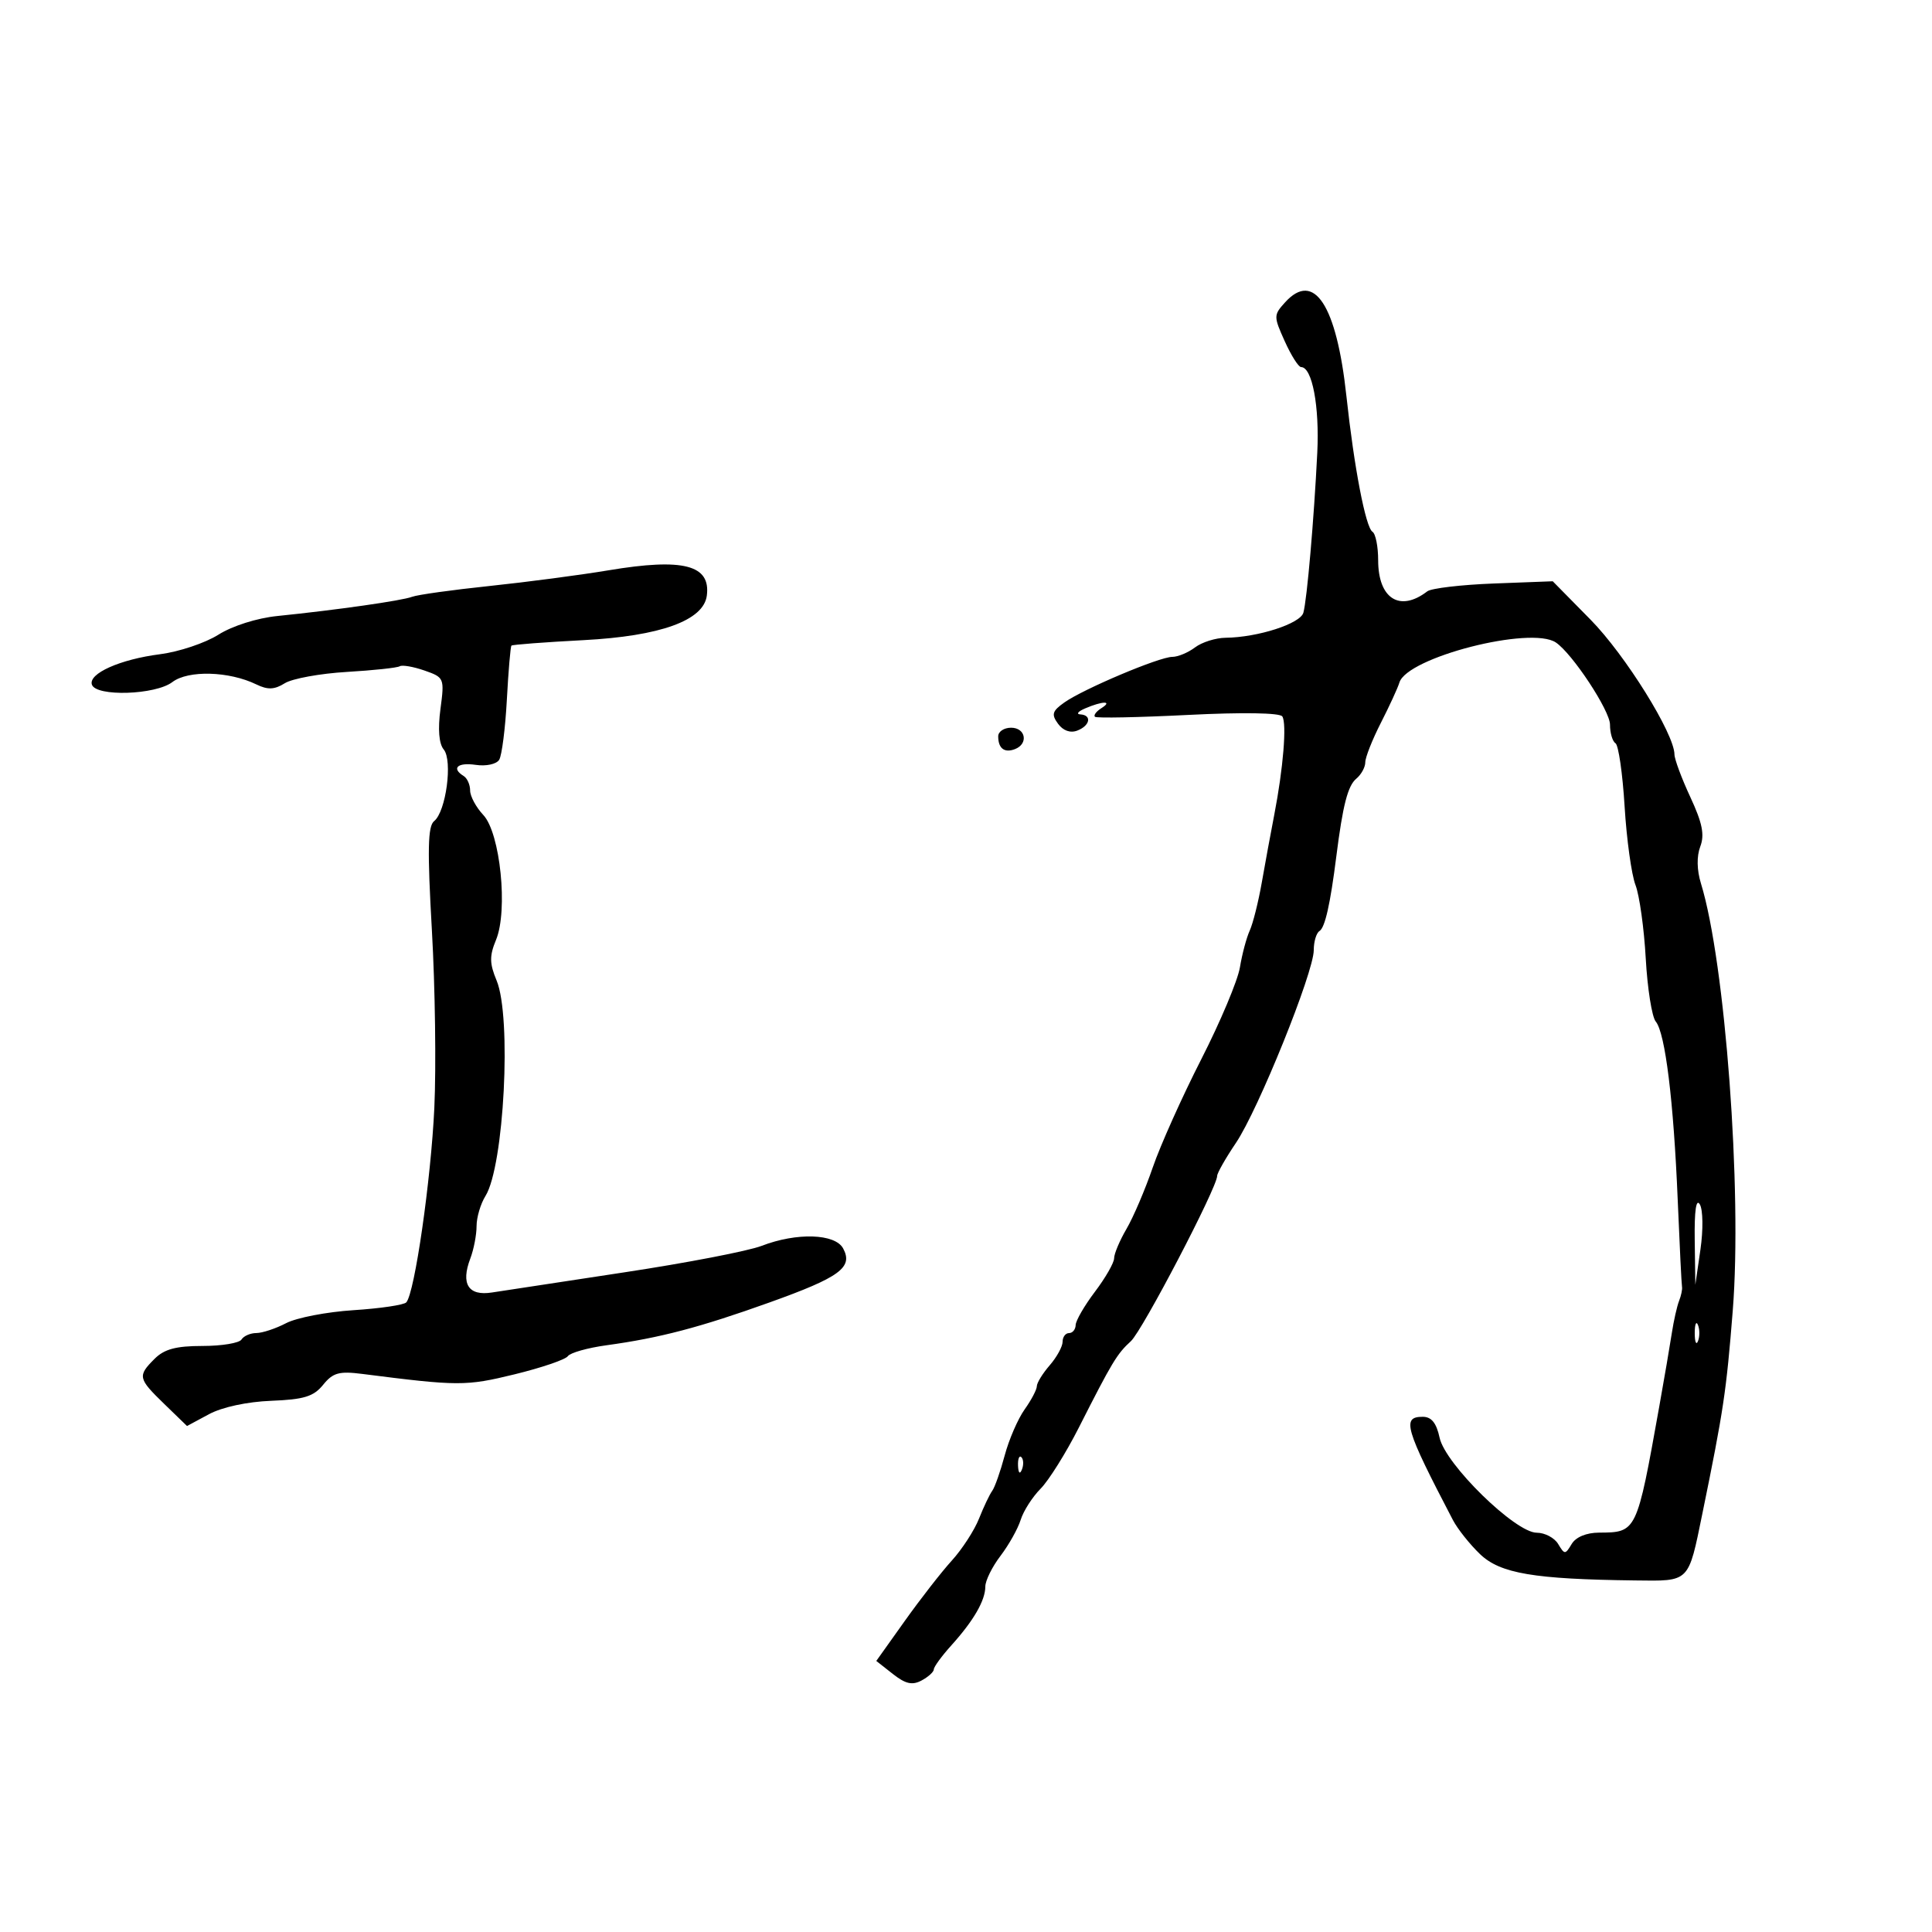 <svg xmlns="http://www.w3.org/2000/svg" width="300" height="300" viewBox="0 0 300 300" version="1.1">
	<path d="M 199.542 46.954 C 197.755 48.928, 197.754 49.127, 199.499 52.998 C 200.492 55.199, 201.631 57, 202.031 57 C 203.755 57, 204.903 63.074, 204.546 70.302 C 204.036 80.629, 202.953 93.097, 202.388 95.139 C 201.917 96.846, 195.308 98.975, 190.307 99.032 C 188.763 99.049, 186.626 99.724, 185.559 100.532 C 184.491 101.339, 182.903 102, 182.030 102 C 180.023 102, 168.232 106.982, 165.267 109.082 C 163.381 110.419, 163.230 110.932, 164.293 112.387 C 165.079 113.462, 166.201 113.860, 167.276 113.447 C 169.274 112.681, 169.584 111.033, 167.750 110.930 C 167.063 110.891, 167.400 110.473, 168.500 110 C 171.208 108.836, 172.848 108.811, 171.029 109.961 C 170.220 110.473, 169.770 111.077, 170.029 111.304 C 170.288 111.531, 176.800 111.400, 184.500 111.013 C 192.953 110.588, 198.744 110.681, 199.117 111.248 C 199.833 112.338, 199.261 119.329, 197.870 126.500 C 197.336 129.250, 196.466 133.975, 195.936 137 C 195.406 140.025, 194.561 143.400, 194.058 144.500 C 193.555 145.600, 192.870 148.169, 192.535 150.208 C 192.199 152.247, 189.498 158.671, 186.532 164.482 C 183.566 170.294, 180.177 177.850, 179.001 181.274 C 177.825 184.698, 175.994 188.988, 174.931 190.807 C 173.869 192.626, 173 194.683, 173 195.379 C 173 196.075, 171.663 198.411, 170.028 200.572 C 168.393 202.732, 167.043 205.063, 167.028 205.750 C 167.013 206.438, 166.550 207, 166 207 C 165.450 207, 165 207.606, 165 208.347 C 165 209.088, 164.100 210.732, 163 212 C 161.900 213.268, 161 214.730, 161 215.249 C 161 215.767, 160.147 217.390, 159.103 218.855 C 158.060 220.320, 156.666 223.539, 156.006 226.009 C 155.345 228.479, 154.474 230.950, 154.070 231.500 C 153.666 232.050, 152.743 233.991, 152.020 235.814 C 151.296 237.636, 149.400 240.561, 147.806 242.314 C 146.212 244.066, 142.919 248.292, 140.489 251.705 L 136.070 257.910 138.642 259.933 C 140.612 261.483, 141.656 261.719, 143.107 260.943 C 144.148 260.386, 145.002 259.608, 145.005 259.215 C 145.007 258.822, 146.245 257.130, 147.755 255.457 C 151.195 251.642, 153 248.512, 153 246.358 C 153 245.440, 154.060 243.296, 155.356 241.594 C 156.652 239.892, 158.063 237.375, 158.491 236 C 158.919 234.625, 160.310 232.451, 161.581 231.168 C 162.852 229.885, 165.527 225.610, 167.525 221.668 C 172.693 211.474, 173.445 210.227, 175.603 208.257 C 177.391 206.625, 189 184.389, 189 182.595 C 189 182.152, 190.311 179.848, 191.912 177.475 C 195.379 172.338, 204 150.989, 204 147.540 C 204 146.208, 204.400 144.871, 204.890 144.568 C 205.745 144.039, 206.563 140.418, 207.500 133 C 208.506 125.037, 209.284 122.009, 210.605 120.913 C 211.372 120.276, 212 119.132, 212 118.370 C 212 117.609, 213.090 114.851, 214.421 112.243 C 215.753 109.634, 217.049 106.818, 217.300 105.984 C 218.481 102.071, 237.703 97.150, 241.593 99.765 C 244.161 101.492, 250 110.348, 250 112.518 C 250 113.818, 250.383 115.119, 250.851 115.408 C 251.319 115.697, 251.957 120.111, 252.268 125.217 C 252.579 130.323, 253.338 135.813, 253.956 137.419 C 254.573 139.024, 255.291 144.159, 255.551 148.831 C 255.812 153.502, 256.510 157.910, 257.105 158.626 C 258.578 160.401, 259.876 170.949, 260.515 186.321 C 260.808 193.373, 261.108 199.448, 261.182 199.821 C 261.257 200.194, 261.052 201.175, 260.727 202 C 260.402 202.825, 259.895 205.075, 259.600 207 C 259.305 208.925, 258.420 214.100, 257.632 218.500 C 254.149 237.957, 254.149 237.957, 248.300 237.985 C 246.331 237.994, 244.695 238.673, 244.050 239.750 C 243.050 241.417, 242.950 241.417, 241.950 239.750 C 241.373 238.787, 239.876 238, 238.623 238 C 235.299 238, 224.427 227.367, 223.541 223.250 C 223.047 220.954, 222.277 220, 220.921 220 C 217.639 220, 218.148 221.742, 225.604 236.026 C 226.330 237.415, 228.228 239.802, 229.823 241.330 C 232.956 244.332, 238.190 245.220, 253.888 245.410 C 262.452 245.514, 262.132 245.832, 264.350 235 C 267.632 218.970, 268.063 216.090, 269.062 203.500 C 270.536 184.910, 267.893 149.423, 264.123 137.182 C 263.483 135.106, 263.443 132.965, 264.016 131.458 C 264.712 129.626, 264.344 127.789, 262.475 123.775 C 261.125 120.874, 260.015 117.891, 260.010 117.146 C 259.987 113.925, 252.372 101.698, 246.978 96.219 L 241.109 90.259 231.934 90.607 C 226.887 90.799, 222.250 91.346, 221.629 91.823 C 217.362 95.099, 214 92.968, 214 86.988 C 214 84.859, 213.602 82.872, 213.116 82.571 C 212.060 81.919, 210.262 72.559, 209.069 61.500 C 207.540 47.336, 204.037 41.987, 199.542 46.954 M 94.500 88.556 C 90.100 89.291, 81.775 90.388, 76 90.994 C 70.225 91.600, 64.825 92.353, 64 92.668 C 62.426 93.270, 52.283 94.716, 43.067 95.654 C 39.900 95.976, 36.080 97.187, 33.911 98.556 C 31.864 99.849, 27.784 101.213, 24.844 101.589 C 18.653 102.380, 13.697 104.592, 14.270 106.309 C 14.903 108.209, 24.126 107.916, 26.762 105.913 C 29.230 104.037, 35.572 104.215, 39.812 106.279 C 41.580 107.140, 42.617 107.096, 44.223 106.093 C 45.378 105.372, 49.707 104.582, 53.843 104.337 C 57.980 104.093, 61.681 103.697, 62.067 103.458 C 62.454 103.219, 64.181 103.516, 65.906 104.117 C 68.982 105.189, 69.029 105.301, 68.393 110.098 C 67.975 113.244, 68.157 115.484, 68.902 116.382 C 70.317 118.087, 69.252 126.041, 67.413 127.500 C 66.425 128.285, 66.350 131.948, 67.066 144.500 C 67.567 153.300, 67.738 165.675, 67.444 172 C 66.924 183.198, 64.394 200.763, 63.090 202.230 C 62.733 202.631, 59.050 203.177, 54.906 203.443 C 50.762 203.708, 46.051 204.615, 44.436 205.457 C 42.821 206.299, 40.739 206.990, 39.809 206.994 C 38.879 206.997, 37.840 207.450, 37.500 208 C 37.160 208.550, 34.434 209, 31.441 209 C 27.333 209, 25.510 209.490, 24 211 C 21.339 213.661, 21.423 214.048, 25.521 218.020 L 29.041 221.432 32.452 219.596 C 34.491 218.498, 38.374 217.661, 42.112 217.515 C 47.201 217.316, 48.699 216.855, 50.173 215.034 C 51.696 213.153, 52.662 212.884, 56.242 213.341 C 71.175 215.247, 72.341 215.250, 79.881 213.410 C 84.072 212.387, 87.804 211.117, 88.176 210.586 C 88.548 210.056, 91.248 209.293, 94.176 208.892 C 102.447 207.758, 108.656 206.127, 119.500 202.241 C 130.426 198.326, 132.501 196.804, 130.926 193.862 C 129.687 191.546, 123.714 191.354, 118.270 193.455 C 116.197 194.255, 106.625 196.102, 97 197.559 C 87.375 199.017, 78.102 200.429, 76.393 200.697 C 72.730 201.273, 71.524 199.383, 73.028 195.426 C 73.563 194.020, 74 191.758, 74 190.400 C 74 189.041, 74.622 186.933, 75.381 185.715 C 78.273 181.078, 79.470 157.916, 77.111 152.250 C 76.007 149.599, 75.990 148.438, 77.020 145.952 C 78.910 141.390, 77.686 129.359, 75.047 126.550 C 73.921 125.352, 73 123.639, 73 122.745 C 73 121.850, 72.550 120.840, 72 120.500 C 70.035 119.286, 71.049 118.354, 73.882 118.769 C 75.499 119.007, 77.093 118.659, 77.515 117.976 C 77.928 117.308, 78.463 113.107, 78.704 108.642 C 78.945 104.177, 79.266 100.400, 79.417 100.249 C 79.569 100.098, 84.599 99.717, 90.596 99.402 C 102.541 98.775, 109.258 96.350, 109.756 92.485 C 110.370 87.718, 106.104 86.619, 94.500 88.556 M 155 114.333 C 155 116.214, 155.962 116.952, 157.598 116.324 C 159.725 115.508, 159.274 113, 157 113 C 155.900 113, 155 113.600, 155 114.333 M 263.155 192.500 L 263.250 199.500 264.044 194.017 C 264.485 190.972, 264.443 187.859, 263.950 187.017 C 263.377 186.039, 263.094 187.986, 263.155 192.500 M 263.158 207 C 263.158 208.375, 263.385 208.938, 263.662 208.250 C 263.940 207.563, 263.940 206.438, 263.662 205.750 C 263.385 205.063, 263.158 205.625, 263.158 207 M 158.079 227.583 C 158.127 228.748, 158.364 228.985, 158.683 228.188 C 158.972 227.466, 158.936 226.603, 158.604 226.271 C 158.272 225.939, 158.036 226.529, 158.079 227.583" stroke="none" fill="black" fill-rule="evenodd"/>
</svg>